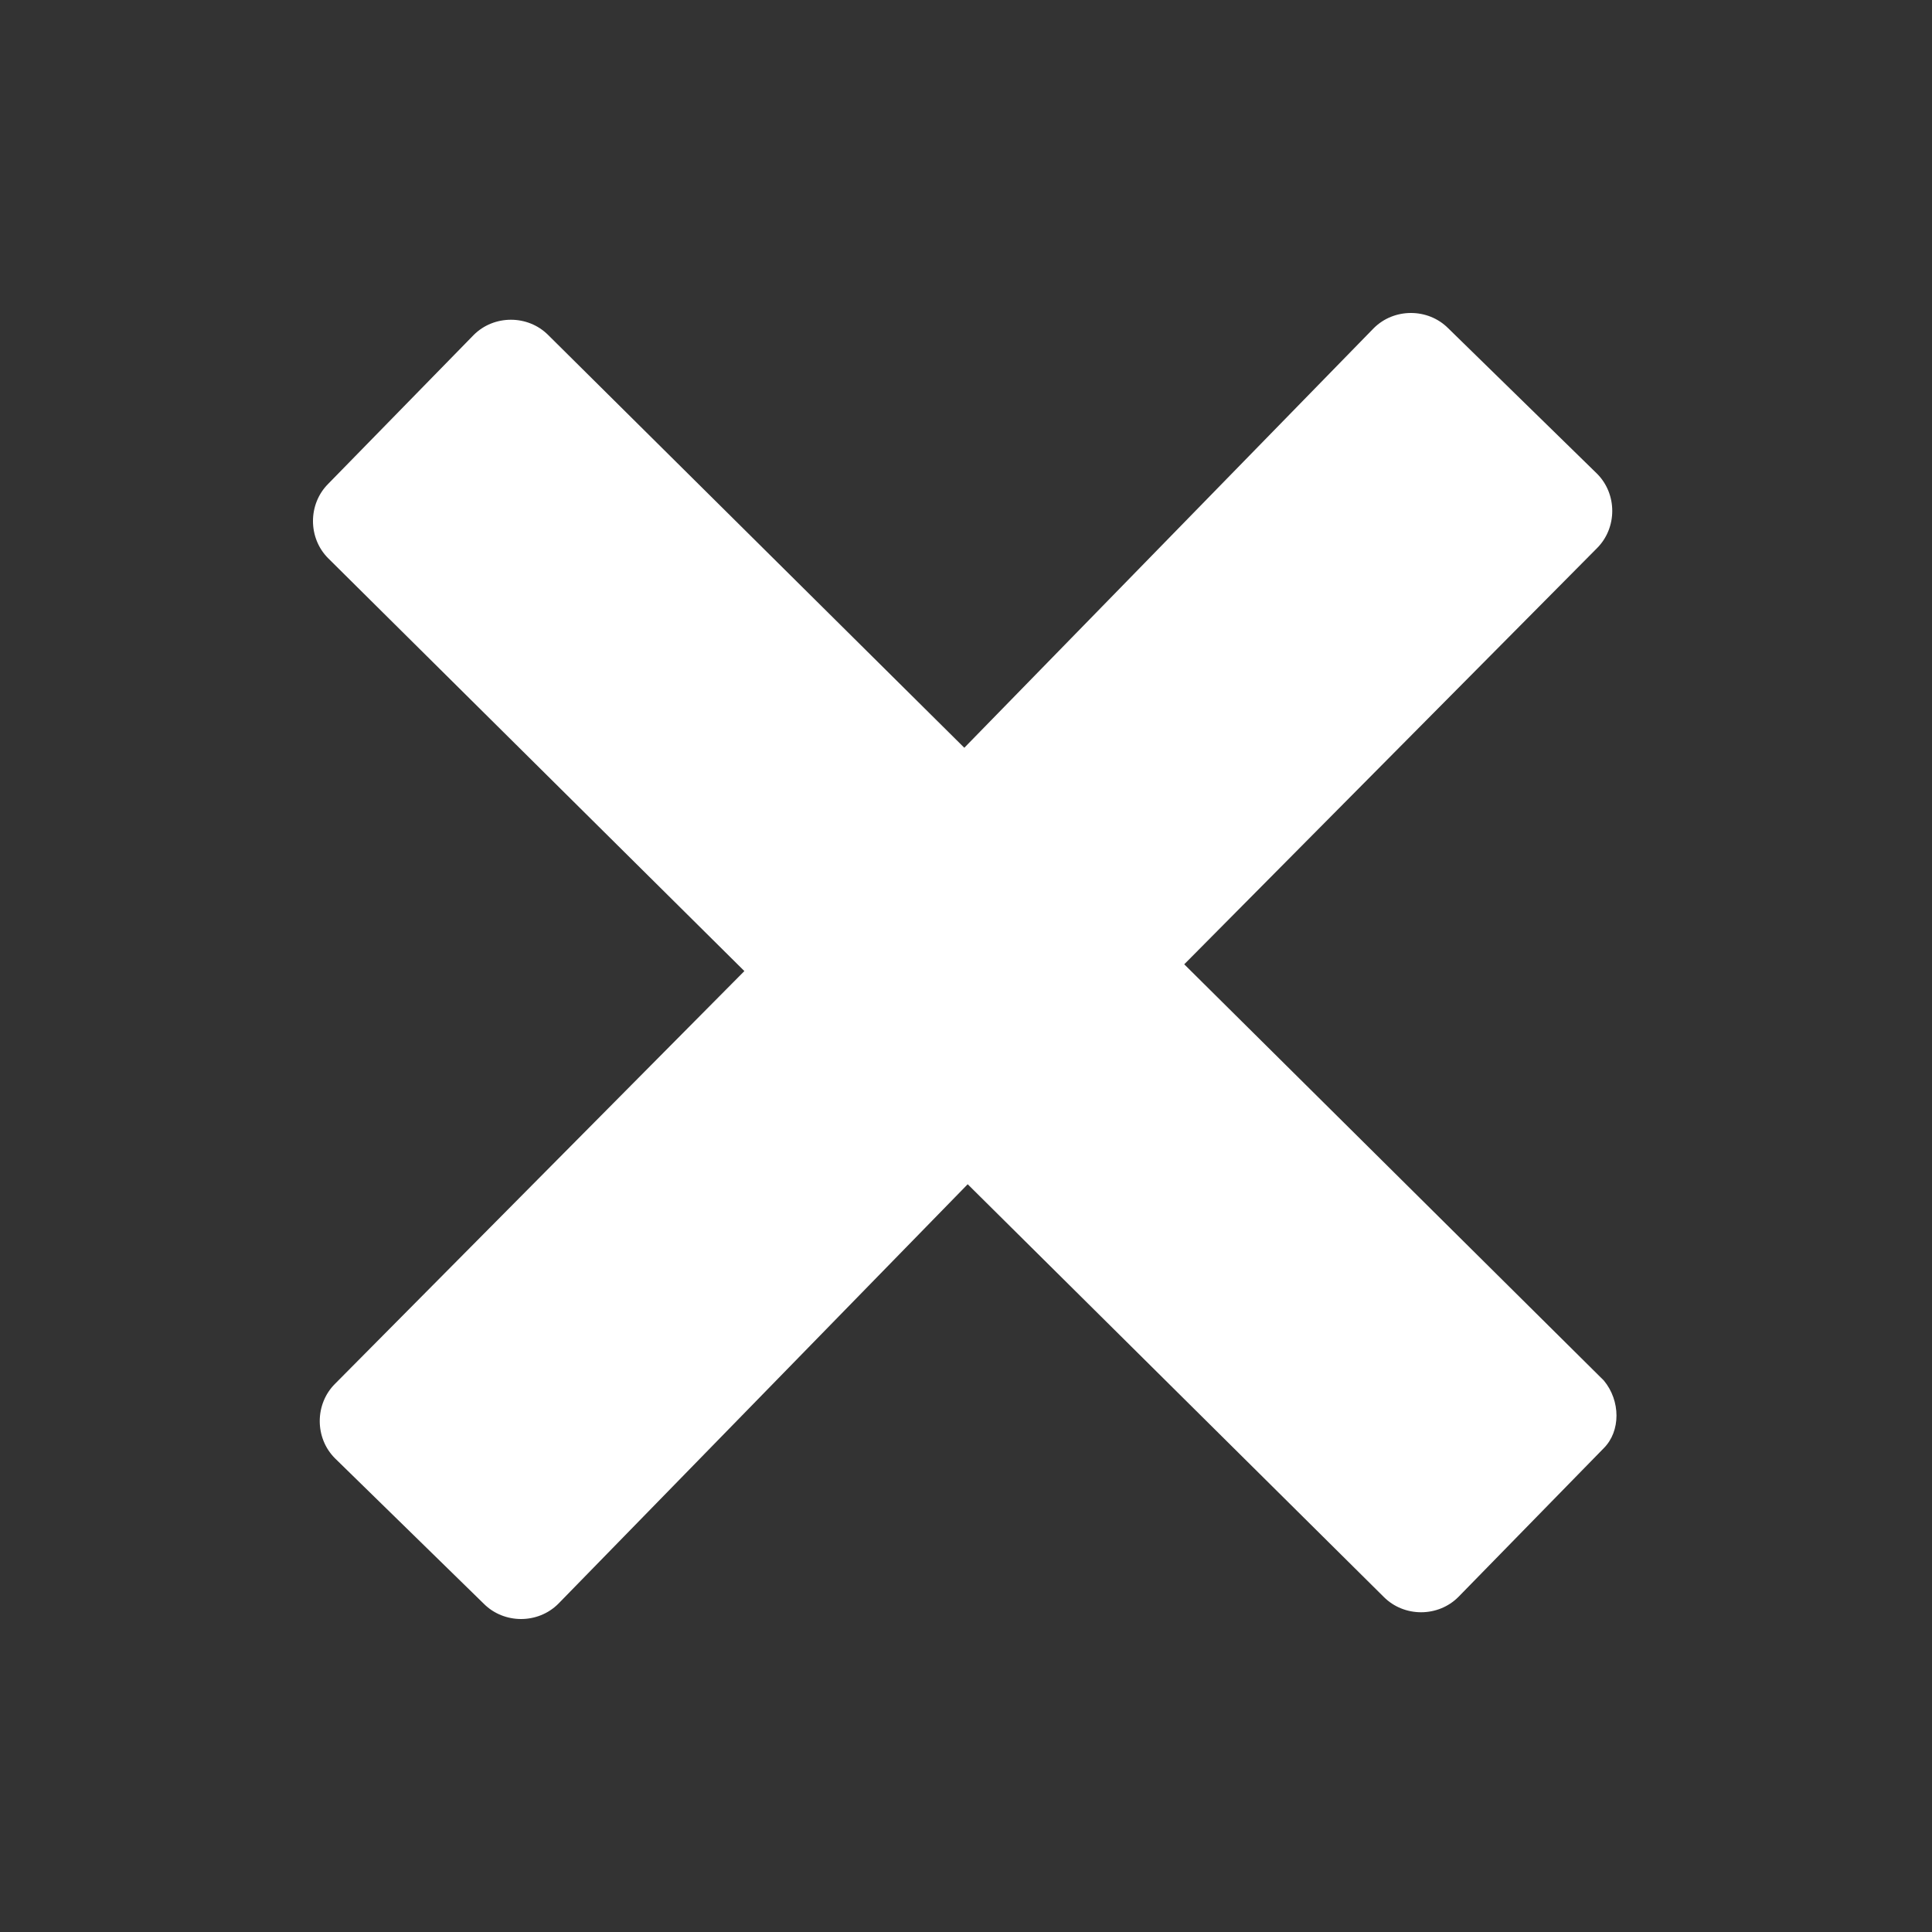 <?xml version="1.0" encoding="utf-8"?>
<!-- Generator: Adobe Illustrator 19.2.0, SVG Export Plug-In . SVG Version: 6.00 Build 0)  -->
<svg version="1.1" id="Livello_1" xmlns="http://www.w3.org/2000/svg" xmlns:xlink="http://www.w3.org/1999/xlink" x="0px" y="0px"
	 viewBox="0 0 57.1 57.1" style="enable-background:new 0 0 57.1 57.1;" xml:space="preserve">
<rect x="0" y="0" width="57.1" height="57.1" fill="#333333" stroke="none"/>
<style type="text/css">
	.st0{display:none;}
	.st1{display:inline;}
	.st2{fill:#FFFFFF;}
</style>
<g id="Livello_2" class="st0">
	<g class="st1">
		<path class="st2" d="M45.2,25.3c0.5,1.6,0.7,3.3,0.7,5C45.9,40.1,38,48,28.2,48s-17.7-7.9-17.7-17.7s7.9-17.7,17.7-17.7
			c1.2,0,2.4,0.1,3.6,0.4L35,9.6c-2.2-0.7-4.5-1.1-6.9-1.1C16,8.5,6.3,18.3,6.3,30.3s9.8,21.8,21.8,21.8S50,42.4,50,30.3
			c0-2.8-0.5-5.6-1.5-8"/>
		<path class="st2" d="M50.8,12.6c0.2,0.6,0.3,1.1,0.5,1.7c0,0.4-0.2,0.8-0.5,1.1C44.1,22.1,37.5,28.7,31,35.3
			c-0.2,0.2-0.5,0.4-0.9,0.5l-8.5,1.8c-0.4,0.1-0.9-0.2-1-0.6c0-0.1,0-0.3,0-0.4c0.6-2.9,1.2-5.7,1.8-8.6c0.1-0.3,0.2-0.6,0.4-0.8
			c1.9-1.9,3.8-3.8,5.7-5.7c4.7-4.7,9.4-9.4,14.1-14.1c0.3-0.3,0.7-0.5,1.2-0.5s1.1,0.1,1.6,0.3C47.8,8.3,49.7,10.2,50.8,12.6
			L50.8,12.6z"/>
	</g>
</g>
<g id="Livello_4" class="st0">
	<g class="st1">
		<path class="st2" d="M41.3,27.2c-0.4-0.4-0.8-0.6-1.3-0.6h-8.2v-8c0-1-0.9-1.9-1.9-1.9l0,0h-3.7c-1,0-1.9,0.8-1.9,1.9l0,0v8.1
			h-8.1c-1,0-1.9,0.8-1.9,1.9l0,0v3.7c0,1,0.8,1.9,1.9,1.9l0,0h8.1v8.1c0,1,0.8,1.9,1.9,1.9l0,0H30c1,0,1.9-0.8,1.9-1.9l0,0v-8.1H40
			c1,0,1.9-0.8,1.9-1.9c0,0,0,0,0-0.1v-3.6C41.8,28,41.6,27.5,41.3,27.2z"/>
		<path class="st2" d="M28.1,8.5C16,8.5,6.3,18.3,6.3,30.3s9.8,21.8,21.8,21.8S50,42.4,50,30.4S40.2,8.5,28.1,8.5z M28.1,48.1
			c-9.8,0-17.7-7.9-17.7-17.7s7.9-17.7,17.7-17.7s17.7,7.9,17.7,17.7C45.9,40.2,37.9,48.1,28.1,48.1z"/>
	</g>
</g>
<g id="Livello_3" class="st0">
	<g class="st1">
		<path class="st2" d="M28.1,8.5C16,8.5,6.3,18.3,6.3,30.3s9.8,21.8,21.8,21.8S50,42.4,50,30.4S40.2,8.5,28.1,8.5z M28.1,48.1
			c-9.8,0-17.7-7.9-17.7-17.7s7.9-17.7,17.7-17.7s17.7,7.9,17.7,17.7C45.9,40.2,37.9,48.1,28.1,48.1z"/>
		<path class="st2" d="M24.4,26.7h-8c-1,0-1.9,0.8-1.9,1.9l0,0v3.6c0,1,0.8,1.9,1.9,1.9l0,0h8h7.4h8c1,0,1.9-0.8,1.9-1.9
			c0,0,0,0,0-0.1v-3.6c-0.1-0.5-0.2-1-0.6-1.4c-0.4-0.4-0.8-0.6-1.3-0.6h-8.1L24.4,26.7z"/>
	</g>
</g>
<g id="Livello_5" class="st0">
	<g class="st1">
		<g>
			<path class="st2" d="M45.5,39.2l-6.3-3c-0.6-0.3-1-0.8-1-1.4v-2.1c0.2-0.2,0.3-0.4,0.5-0.5c0.8-1.1,1.4-2.3,2-3.6
				c0.9-0.4,1.5-1.3,1.5-2.3v-2.4c0-0.6-0.3-1.2-0.6-1.6V19c0-0.4,0.2-2.3-1.4-4.1c-1.4-1.4-3.6-2.2-6.6-2.2s-5.2,0.7-6.6,2.2
				c-1.5,1.6-1.4,3.7-1.4,4.1v2c0.7,0.2,1.4,0.5,1.8,1.1c0.5,0.7,0.6,1.6,0.2,2.4l-2,3.5c0.1,0.1,0.2,0.2,0.4,0.3
				c0.6,2.3,1.9,3.9,2.3,4.4v2c0,0.6-0.4,1.2-0.9,1.4l-6,3c-1.9,1-3.2,2.9-3.2,4.9v2c0,2.9,9.9,3.7,15.3,3.7s15.3-0.8,15.3-3.7v-2
				C48.9,42,47.6,40.1,45.5,39.2z"/>
		</g>
		<path class="st2" d="M24.3,22.5c-0.4-0.6-0.9-1-1.6-1h-4.5L23,9.2c0.4-1.1-0.1-2.2-1-2.6c-0.2-0.1-0.4-0.2-0.7-0.2h-6
			c-0.8,0-1.5,0.6-1.7,1.4L8.3,26.7c-0.3,1.1,0.3,2.1,1.2,2.5c0.1,0.1,0.4,0.1,0.5,0.1h4.9l-0.8,10.8c-0.1,0.9,0.5,1.7,1.3,1.8
			c0.7,0.1,1.2-0.3,1.5-0.9l7.6-16.6C24.7,23.8,24.7,23.1,24.3,22.5z"/>
	</g>
</g>
<g id="Livello_6">
	<path class="st2" d="M47.4,40.8L35,28.5l12.2-12.3c0.6-0.6,0.6-1.6,0-2.2l-4.4-4.3c-0.6-0.6-1.6-0.6-2.2,0L28.5,22.1L16.2,9.9
		c-0.6-0.6-1.6-0.6-2.2,0l-4.3,4.4c-0.6,0.6-0.6,1.6,0,2.2l12.3,12.2L9.9,40.9c-0.6,0.6-0.6,1.6,0,2.2l4.4,4.3
		c0.6,0.6,1.6,0.6,2.2,0L28.6,35l12.3,12.2c0.6,0.6,1.6,0.6,2.2,0l4.3-4.4C47.9,42.3,47.9,41.4,47.4,40.8z"/>
</g>
</svg>
